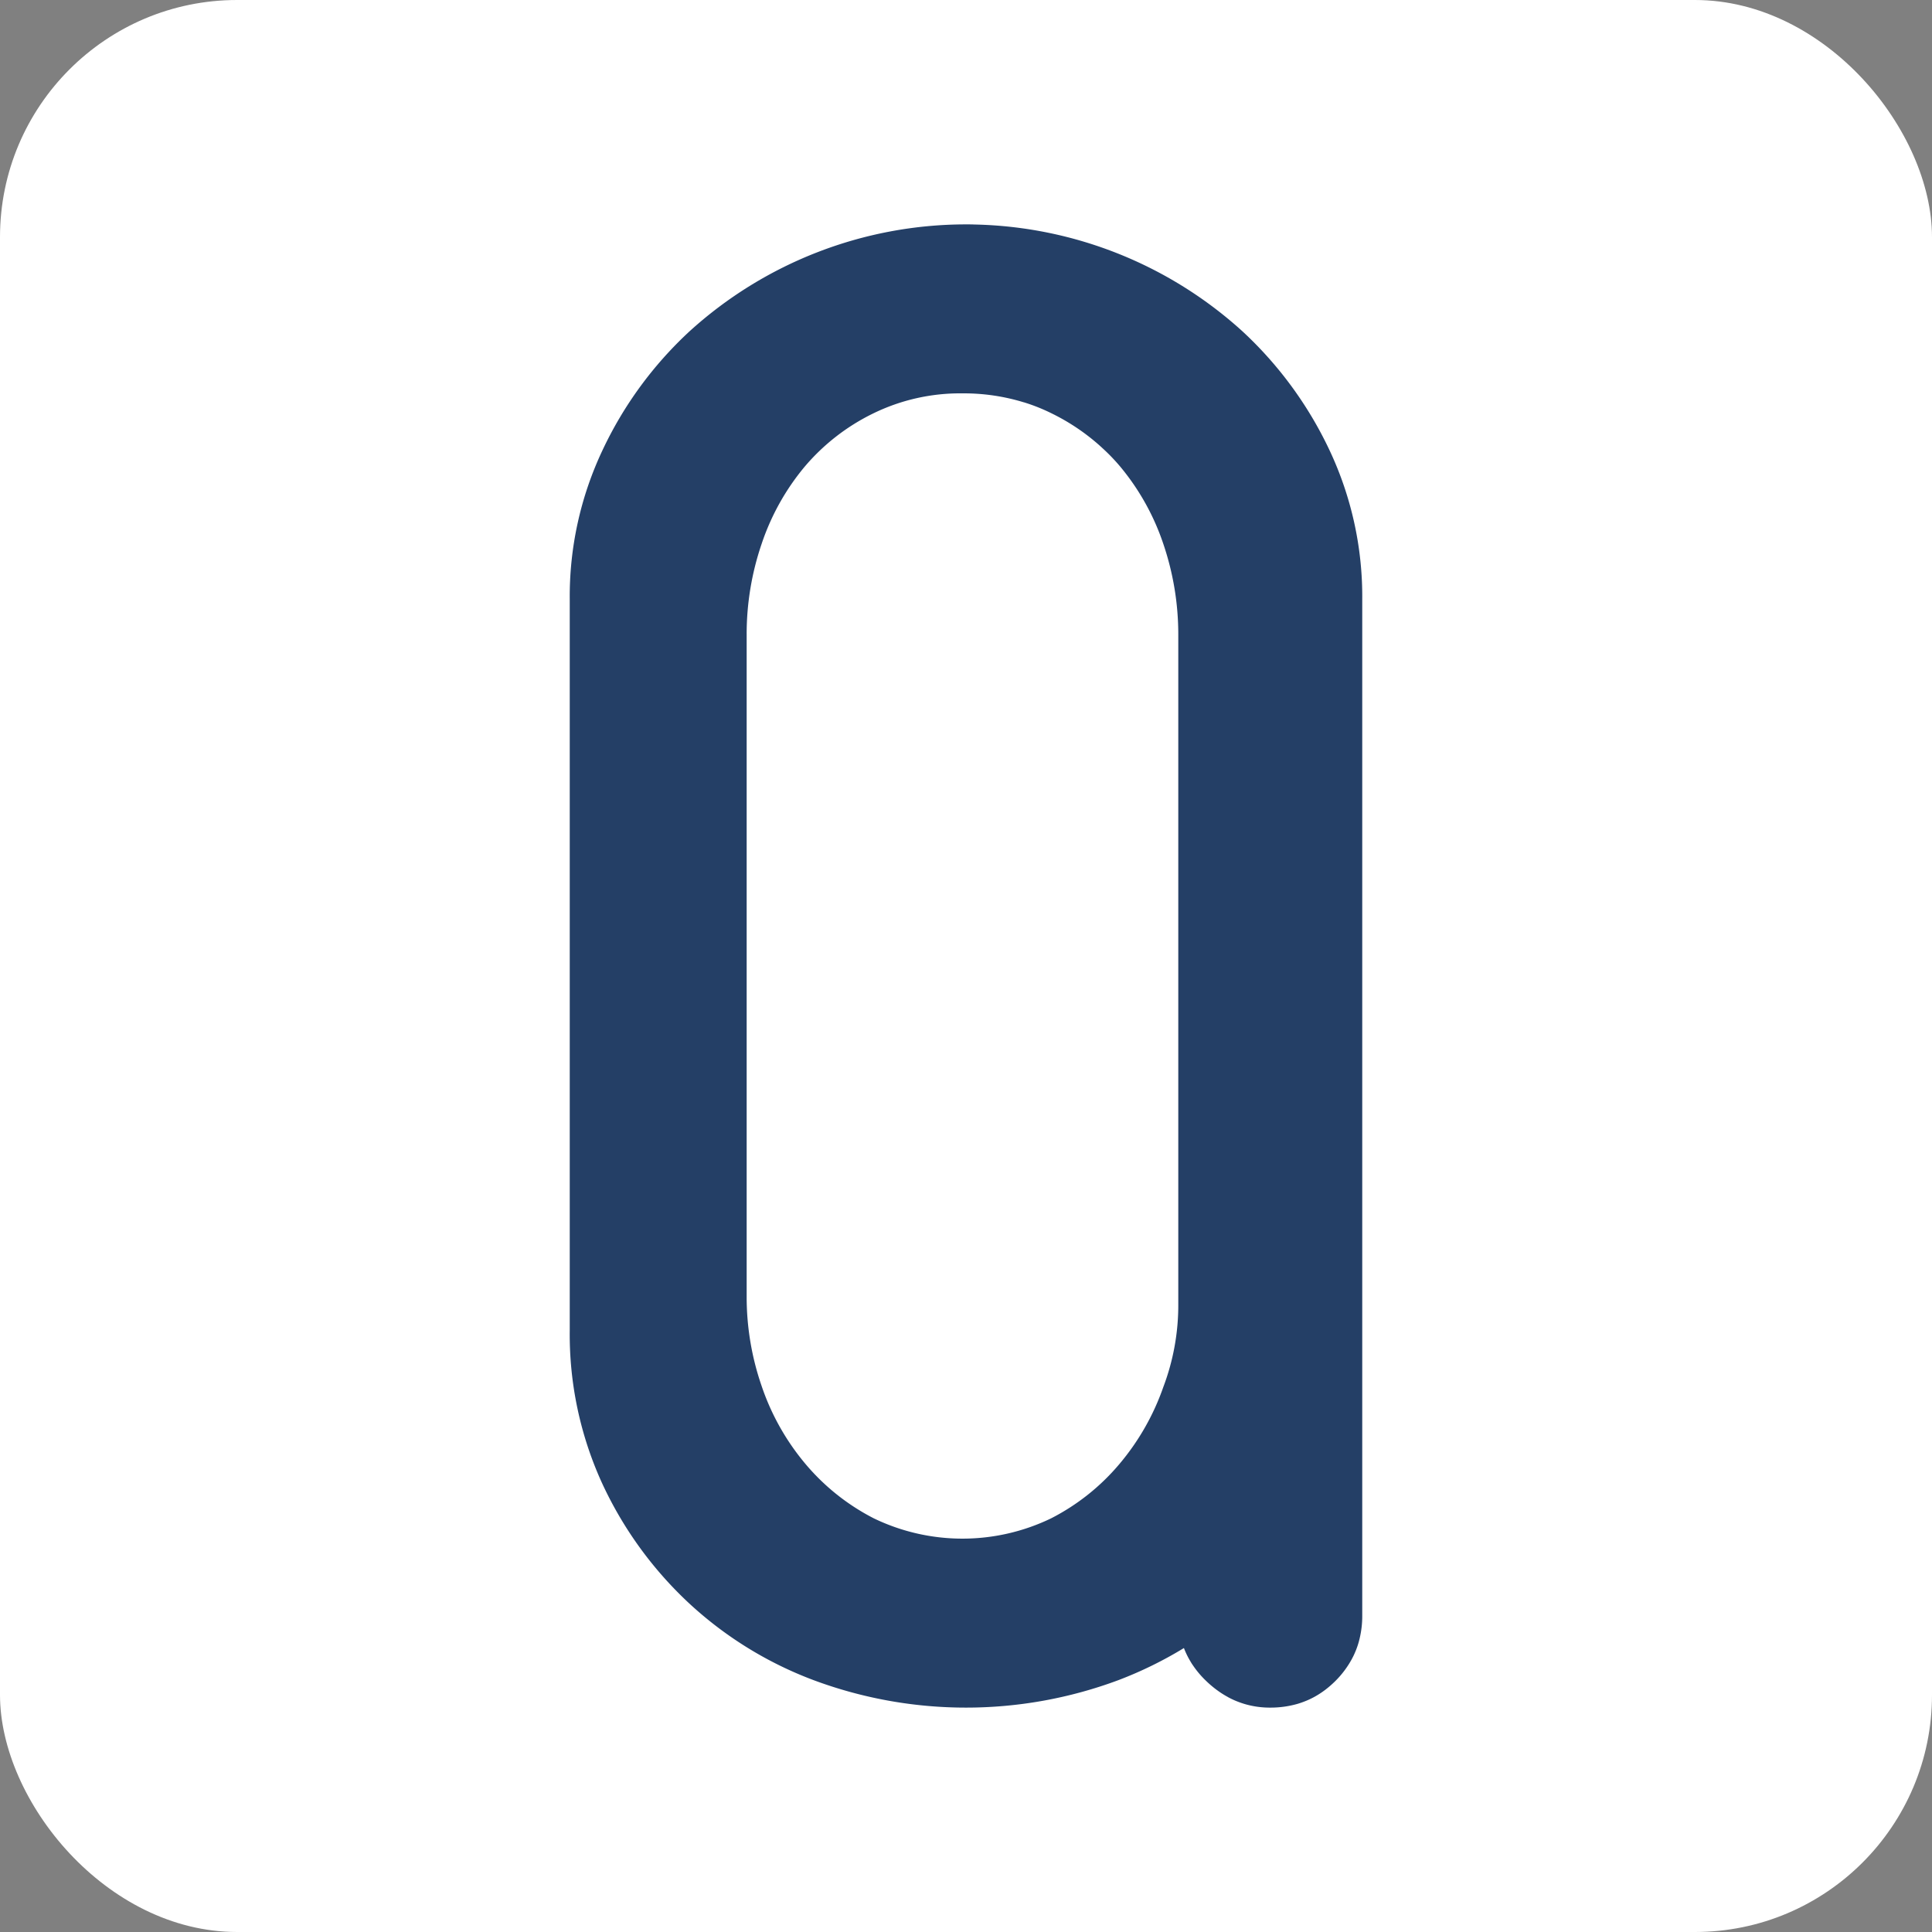 <svg xmlns="http://www.w3.org/2000/svg" viewBox="0 0 500 500"><rect x="0" y="0" width="500" height="500" fill="#808080" stroke="none"/><defs><style>.b6bc4dd8-31b5-47e8-8b43-df5f9c5f8670{fill:#fff;}.fbd6baf4-c658-42e3-9752-caf15fcae36b{fill:#243f66;}</style></defs><g id="b5f11511-fcbb-4733-a081-512b8c172a26" data-name="Layer 2"><g id="b26a89a0-cbea-4c2b-8651-ef9474412135" data-name="Layer 5"><rect class="b6bc4dd8-31b5-47e8-8b43-df5f9c5f8670" width="500" height="500" rx="61.364"/><path class="fbd6baf4-c658-42e3-9752-caf15fcae36b" d="M344.055,116.466A99.959,99.959,0,0,0,321.56,85.756a106.382,106.382,0,0,0-69.31-27.651h-.018c-.751-.035-1.477-.035-2.228-.035a106.464,106.464,0,0,0-71.565,27.686,99.51,99.51,0,0,0-22.486,30.709,88.487,88.487,0,0,0-8.503,38.662v189.194a92.613,92.613,0,0,0,8.224,39.213,99.311,99.311,0,0,0,22.215,30.98,98.048,98.048,0,0,0,32.632,20.292,112.978,112.978,0,0,0,78.958,0,102.329,102.329,0,0,0,16.919-8.294,21.401,21.401,0,0,0,1.652,3.4c.183.314.367.629.585.935a24.614,24.614,0,0,0,3.496,4.16,26.738,26.738,0,0,0,3.172,2.639,24.117,24.117,0,0,0,2.526,1.573l.017.018c.664.358,1.346.682,2.036.97.69.28,1.389.533,2.106.752a22.96,22.96,0,0,0,6.755.97,25.371,25.371,0,0,0,7.053-.97c.323-.096.638-.201.953-.306.472-.166.935-.341,1.398-.533a21.645,21.645,0,0,0,3.941-2.159c.28-.192.559-.393.83-.594a26.424,26.424,0,0,0,2.709-2.359,24.549,24.549,0,0,0,4.212-5.619c.114-.21.218-.428.332-.638.21-.419.411-.856.586-1.293l.009-.009a20.765,20.765,0,0,0,1.101-3.391,24.809,24.809,0,0,0,.681-5.933V155.128A88.853,88.853,0,0,0,344.055,116.466Zm-54.314,262.375a57.028,57.028,0,0,1-17.714,14.105,52.745,52.745,0,0,1-45.889,0,57.095,57.095,0,0,1-17.706-14.105,62.25,62.25,0,0,1-11.335-20.179A70.533,70.533,0,0,1,193.235,335.714V164.278a72.311,72.311,0,0,1,3.863-23.491,61.663,61.663,0,0,1,11.064-19.908,54.562,54.562,0,0,1,17.706-13.825,51.228,51.228,0,0,1,23.22-5.252,52.823,52.823,0,0,1,15.949,2.342.077.077,0,0,1,.087.017,47.786,47.786,0,0,1,7.184,2.893,55.044,55.044,0,0,1,12.34,8.311c.052.044.096.096.149.148a1.872,1.872,0,0,1,.314.28,49.893,49.893,0,0,1,4.903,5.086A62.154,62.154,0,0,1,301.076,140.787a72.782,72.782,0,0,1,3.863,23.491V337.549a59.816,59.816,0,0,1-3.863,21.384A62.982,62.982,0,0,1,289.741,378.841Z"/></g></g></svg>